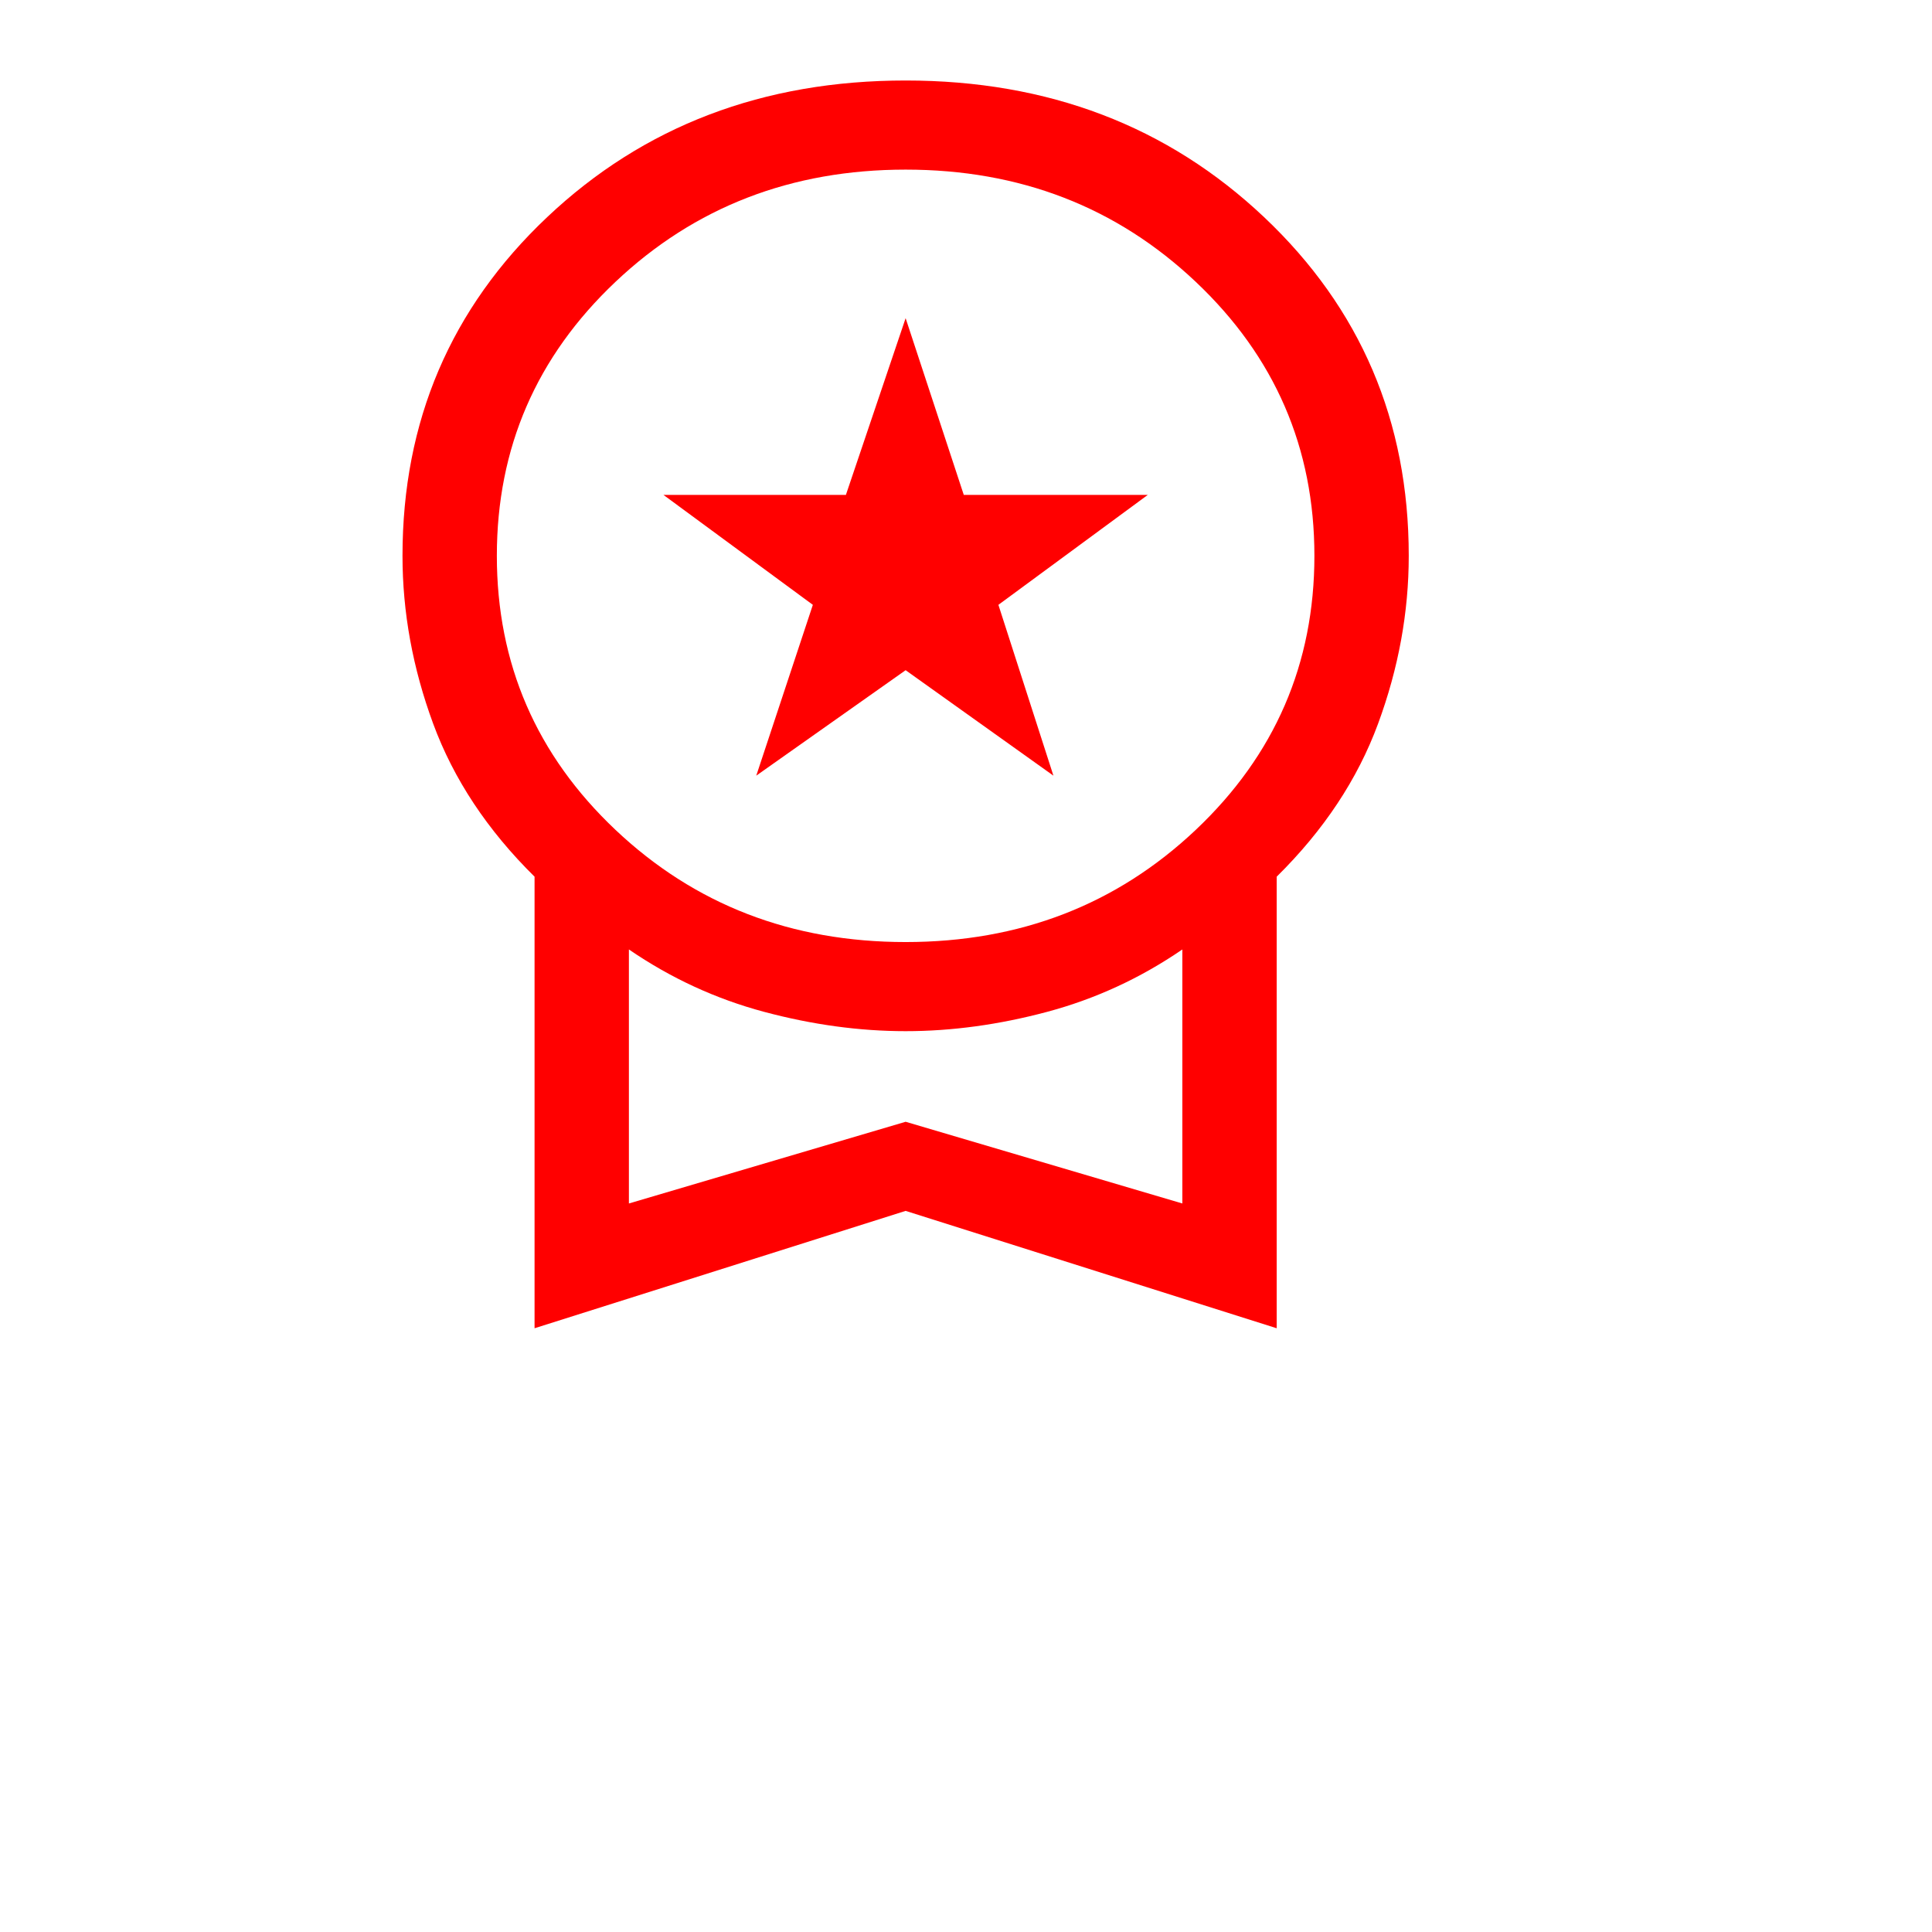 <svg width="48" height="48" viewBox="0 0 48 48" fill="none" xmlns="http://www.w3.org/2000/svg">
<path d="M18.789 19.271L20.195 15.027L16.484 12.296H21.016L22.5 7.905L23.945 12.296H28.516L24.805 15.027L26.172 19.271L22.5 16.651L18.789 19.271ZM13.281 33V21.781C12.109 20.625 11.27 19.358 10.762 17.98C10.254 16.602 10 15.212 10 13.809C10 10.463 11.198 7.659 13.594 5.395C15.99 3.132 18.958 2 22.5 2C26.042 2 29.01 3.132 31.406 5.395C33.802 7.659 35 10.463 35 13.809C35 15.212 34.746 16.602 34.238 17.98C33.73 19.358 32.891 20.625 31.719 21.781V33L22.5 30.084L13.281 33ZM22.5 23.405C25.338 23.405 27.741 22.476 29.707 20.619C31.673 18.761 32.656 16.491 32.656 13.809C32.656 11.128 31.673 8.858 29.707 7.001C27.741 5.143 25.338 4.214 22.5 4.214C19.662 4.214 17.259 5.143 15.293 7.001C13.327 8.858 12.344 11.128 12.344 13.809C12.344 16.491 13.327 18.761 15.293 20.619C17.259 22.476 19.662 23.405 22.5 23.405ZM15.625 29.9L22.5 27.87L29.375 29.9V23.589C28.333 24.303 27.213 24.819 26.016 25.139C24.818 25.459 23.646 25.619 22.5 25.619C21.354 25.619 20.182 25.459 18.984 25.139C17.787 24.819 16.667 24.303 15.625 23.589V29.9Z" fill="#FF0000"/>
</svg>
